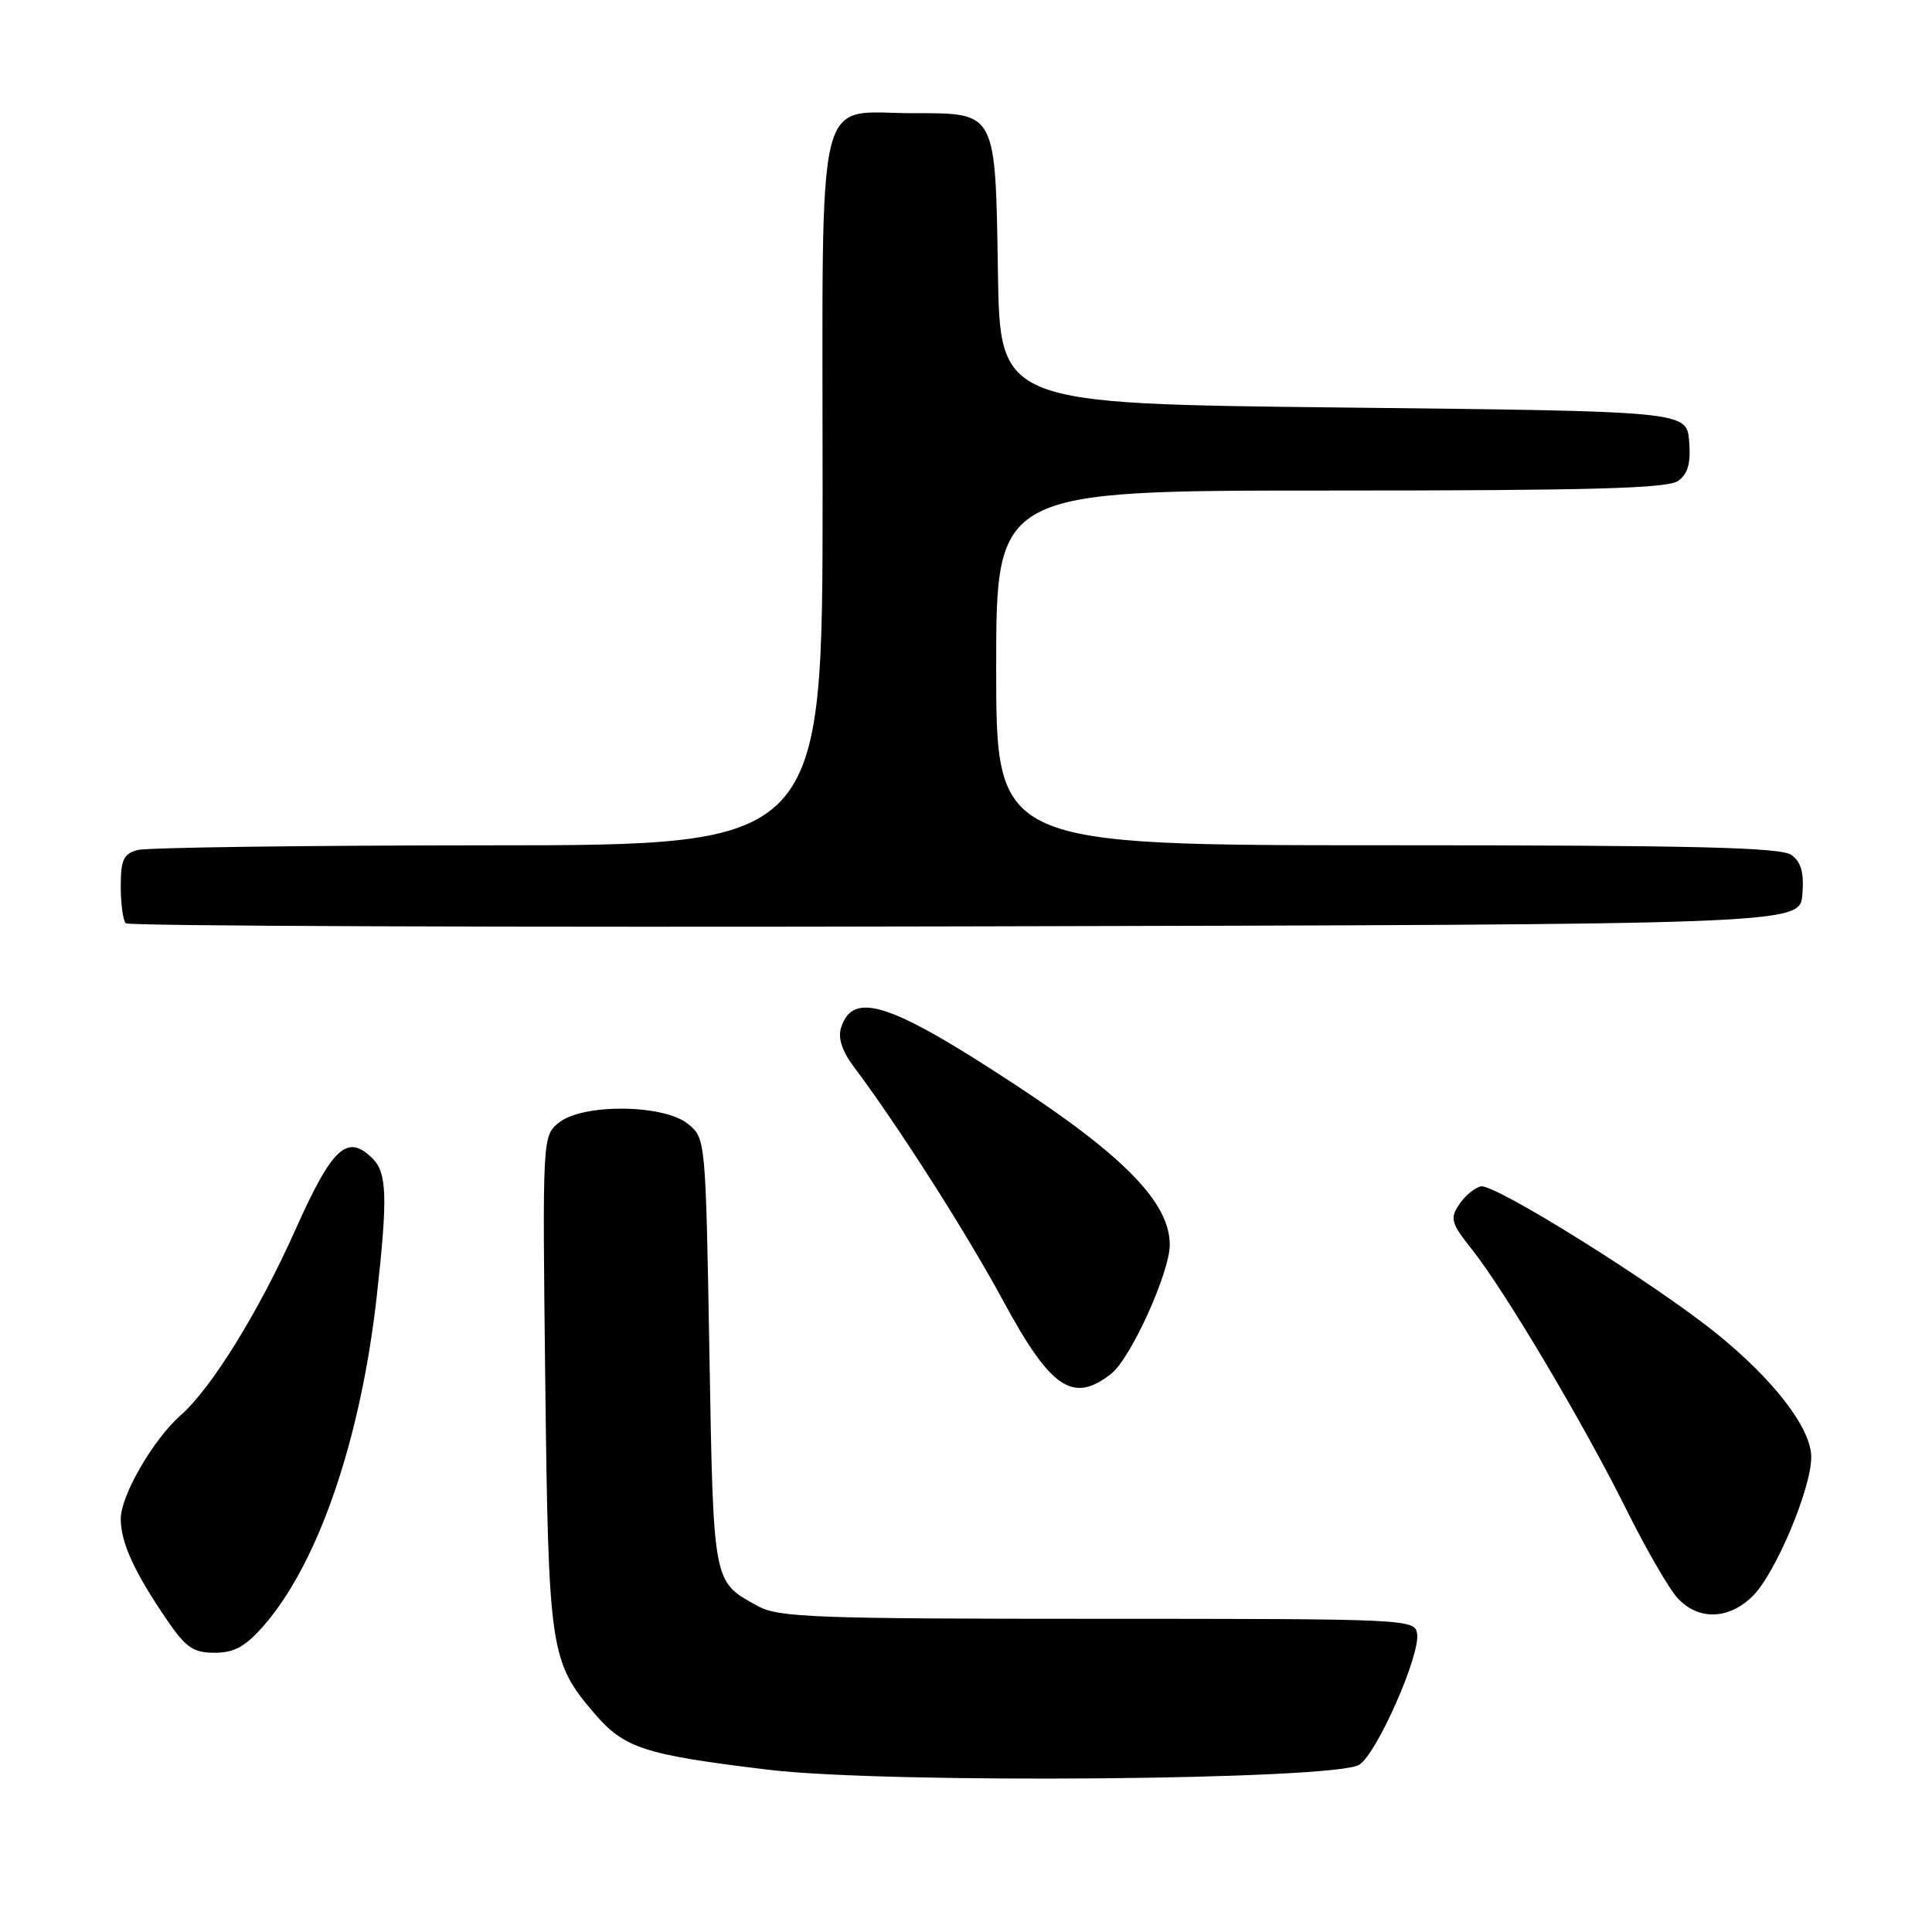 <?xml version="1.0" encoding="UTF-8" standalone="no"?>
<!DOCTYPE svg PUBLIC "-//W3C//DTD SVG 1.1//EN" "http://www.w3.org/Graphics/SVG/1.1/DTD/svg11.dtd" >
<svg xmlns="http://www.w3.org/2000/svg" xmlns:xlink="http://www.w3.org/1999/xlink" version="1.1" viewBox="0 0 256 256">
 <g >
 <path fill="currentColor"
d=" M 180.13 233.83 C 182.49 232.26 188.17 219.38 187.78 216.50 C 187.50 214.54 186.74 214.50 145.50 214.50 C 108.01 214.50 103.17 214.32 100.43 212.82 C 94.43 209.53 94.54 210.11 94.00 179.26 C 93.50 150.85 93.50 150.82 91.14 148.91 C 87.92 146.31 77.19 146.21 74.05 148.76 C 71.88 150.52 71.87 150.64 72.25 183.01 C 72.67 218.67 72.89 220.18 78.73 227.00 C 82.72 231.66 85.30 232.50 101.72 234.49 C 117.34 236.39 177.04 235.88 180.13 233.83 Z  M 34.90 215.46 C 42.16 207.19 47.80 190.76 49.93 171.70 C 51.38 158.67 51.28 155.42 49.38 153.52 C 46.01 150.16 44.04 151.98 39.12 163.00 C 34.32 173.75 28.02 183.94 23.97 187.50 C 20.31 190.72 16.00 198.16 16.00 201.25 C 16.00 204.40 17.80 208.34 22.19 214.75 C 24.63 218.32 25.63 219.00 28.44 219.00 C 31.03 219.00 32.50 218.19 34.90 215.46 Z  M 232.28 211.45 C 235.29 208.44 240.00 197.22 240.00 193.07 C 240.00 189.28 235.08 182.86 227.45 176.70 C 219.25 170.07 198.07 156.84 196.24 157.20 C 195.41 157.37 194.12 158.44 193.35 159.59 C 192.10 161.48 192.27 162.07 195.06 165.58 C 199.39 171.03 209.88 188.70 215.49 200.00 C 218.09 205.22 221.14 210.51 222.28 211.75 C 225.04 214.75 229.10 214.63 232.28 211.45 Z  M 147.25 182.02 C 149.84 179.98 155.00 168.60 155.00 164.94 C 155.00 159.44 149.11 153.32 134.66 143.82 C 117.99 132.86 113.02 131.22 111.45 136.17 C 111.01 137.54 111.57 139.27 113.14 141.36 C 119.03 149.21 128.05 163.35 132.90 172.32 C 139.24 184.04 142.17 186.02 147.25 182.02 Z  M 238.82 118.54 C 239.06 115.65 238.67 114.23 237.38 113.29 C 236.00 112.28 224.53 112.00 183.81 112.00 C 132.00 112.00 132.00 112.00 132.00 88.50 C 132.00 65.00 132.00 65.00 176.31 65.00 C 210.91 65.00 221.00 64.72 222.38 63.71 C 223.67 62.77 224.06 61.35 223.82 58.46 C 223.50 54.50 223.50 54.50 178.00 54.00 C 132.50 53.50 132.50 53.50 132.23 36.05 C 131.89 14.67 132.06 15.00 121.07 15.00 C 107.87 15.00 109.00 10.30 109.00 65.06 C 109.00 112.00 109.00 112.00 64.75 112.01 C 40.41 112.02 19.49 112.30 18.25 112.63 C 16.37 113.13 16.00 113.92 16.00 117.45 C 16.00 119.77 16.30 121.97 16.67 122.34 C 17.04 122.71 67.10 122.89 127.92 122.75 C 238.50 122.50 238.50 122.50 238.82 118.54 Z "/>
</g>
</svg>